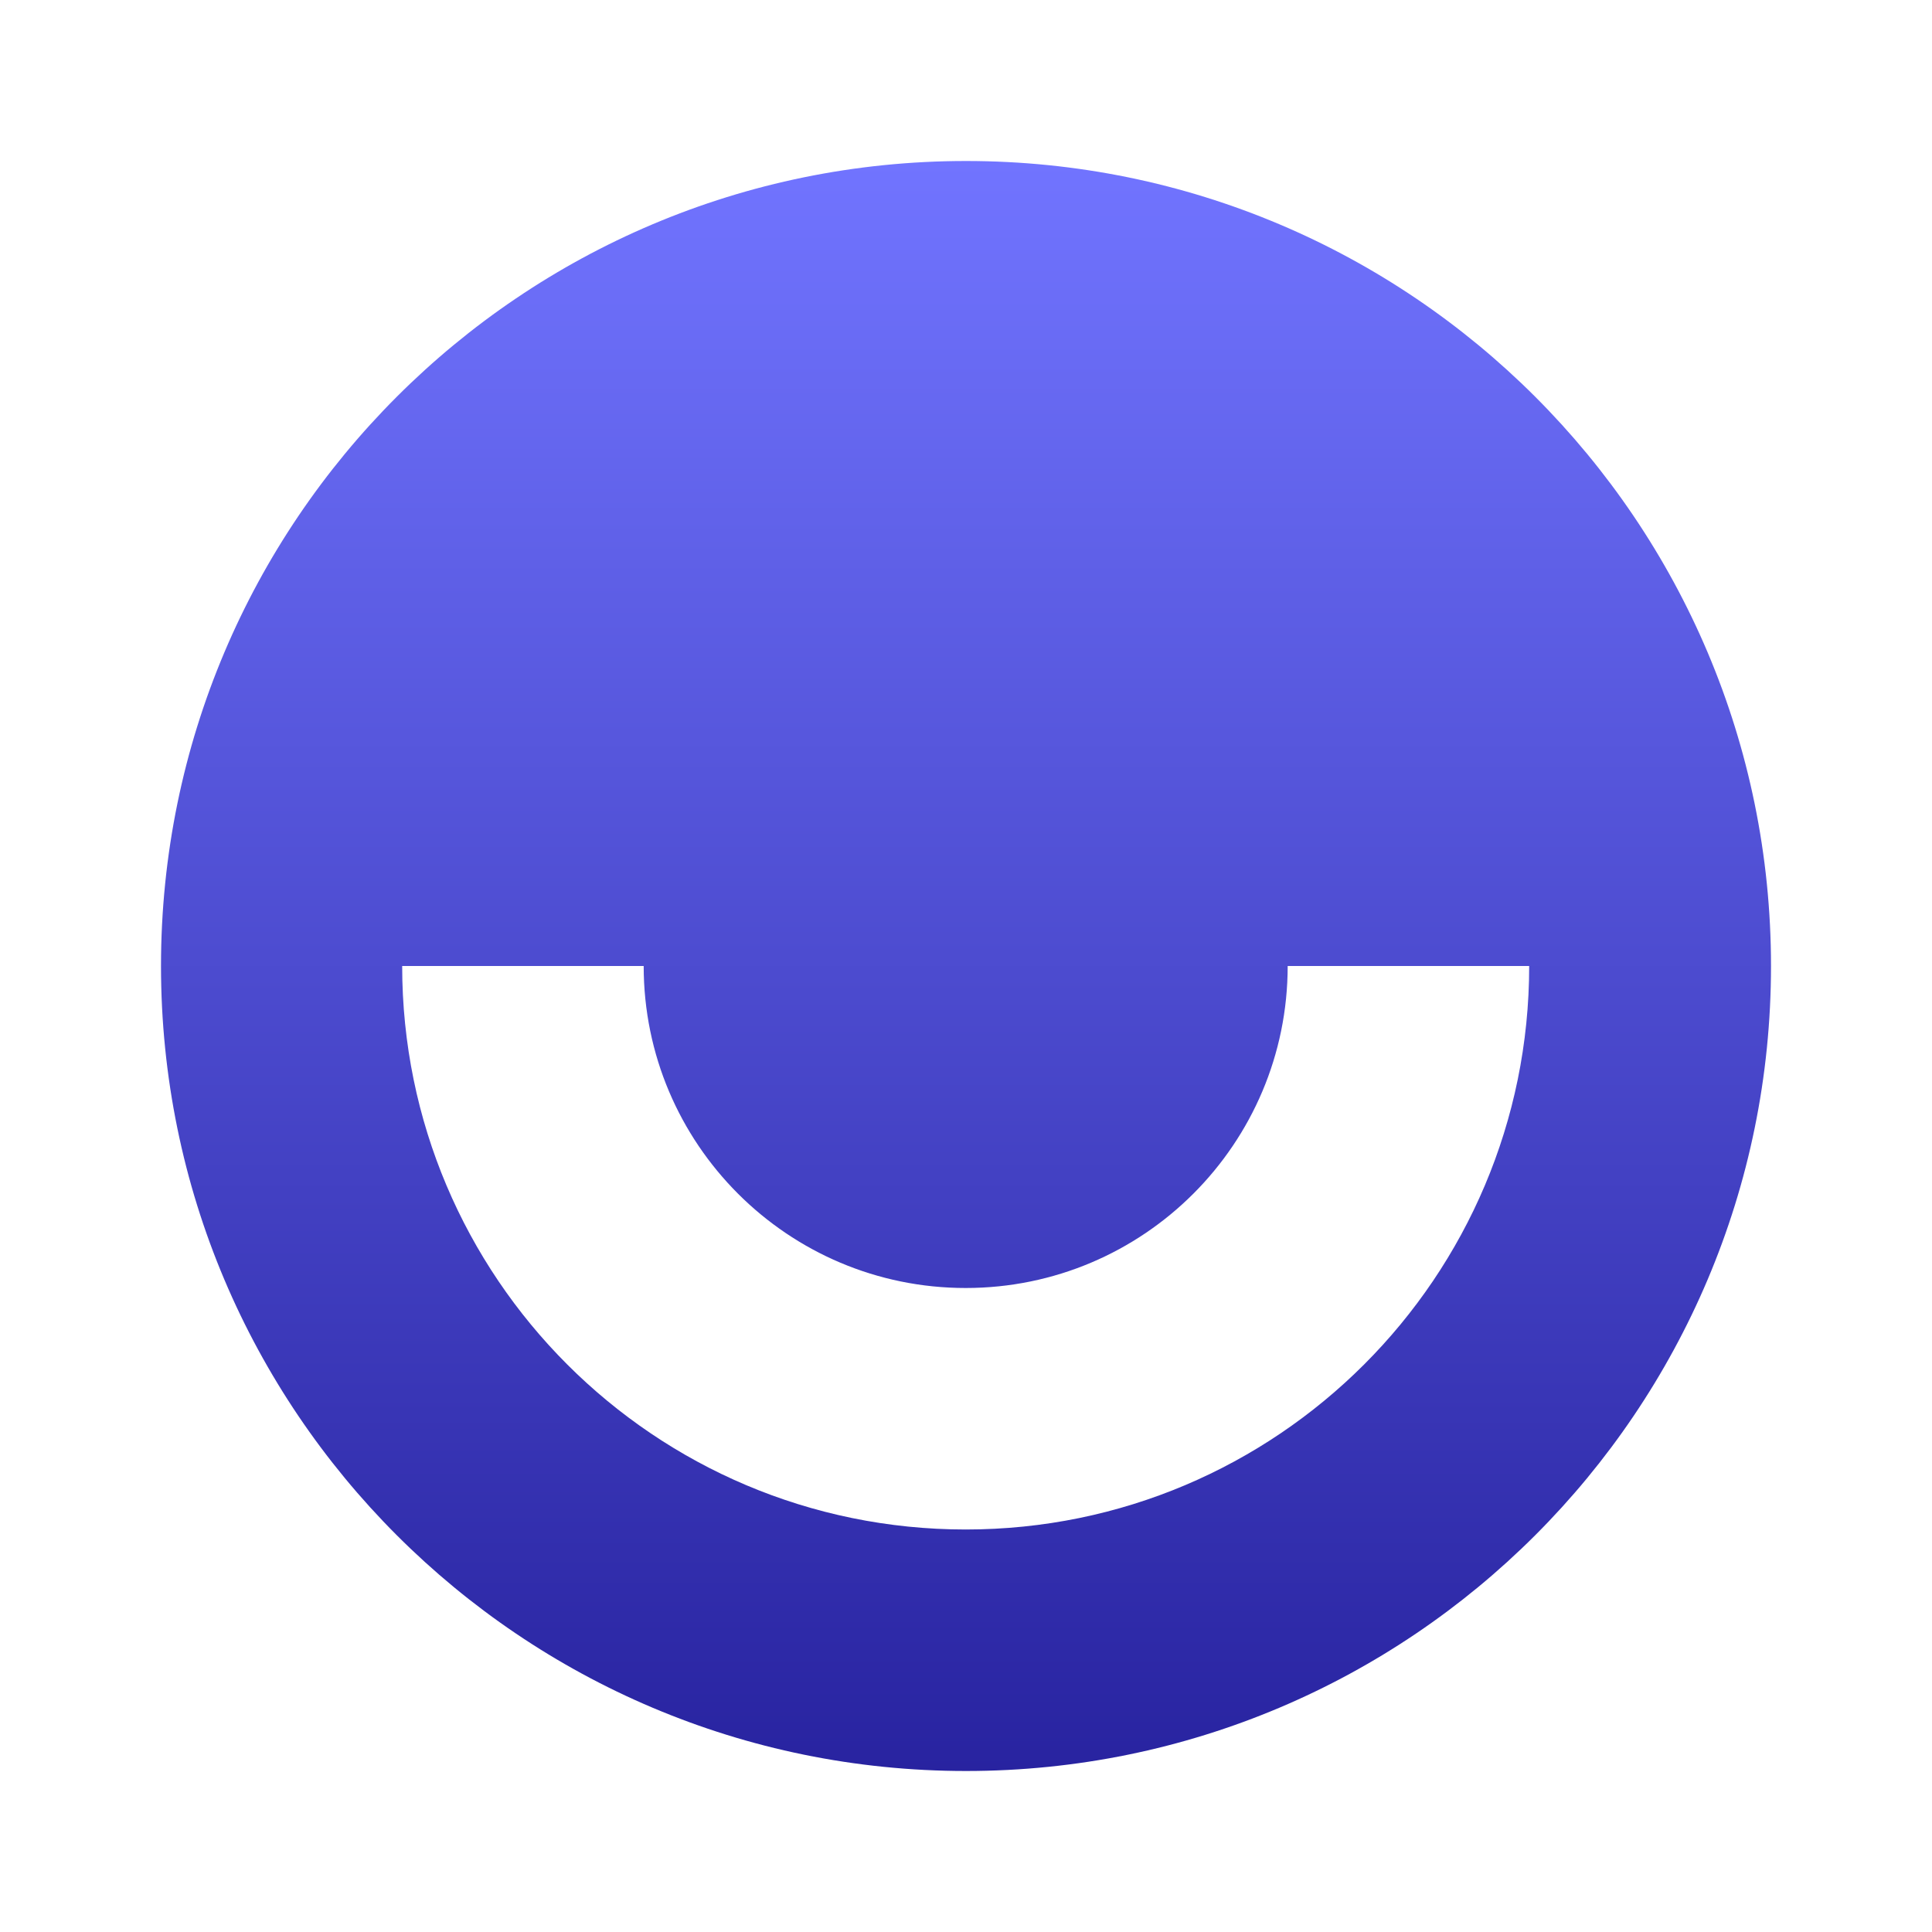 <svg width="24" height="24" viewBox="0 0 24 24" fill="none" xmlns="http://www.w3.org/2000/svg">
<path fill-rule="evenodd" clip-rule="evenodd" d="M12 22C17.523 22 22 17.523 22 12C22 6.477 17.523 2 12 2C6.477 2 2 6.477 2 12C2 17.523 6.477 22 12 22ZM11.996 16C9.787 16 7.996 14.209 7.996 12H4.996C4.996 15.866 8.13 19 11.996 19C15.862 19 18.996 15.866 18.996 12H15.996C15.996 14.209 14.205 16 11.996 16Z" fill="url(#paint0_linear_911_329)"/>
<defs>
<linearGradient id="paint0_linear_911_329" x1="12" y1="2" x2="12" y2="22" gradientUnits="userSpaceOnUse">
<stop stop-color="#7174FF"/>
<stop offset="1" stop-color="#2823A0"/>
</linearGradient>
</defs>
</svg>
